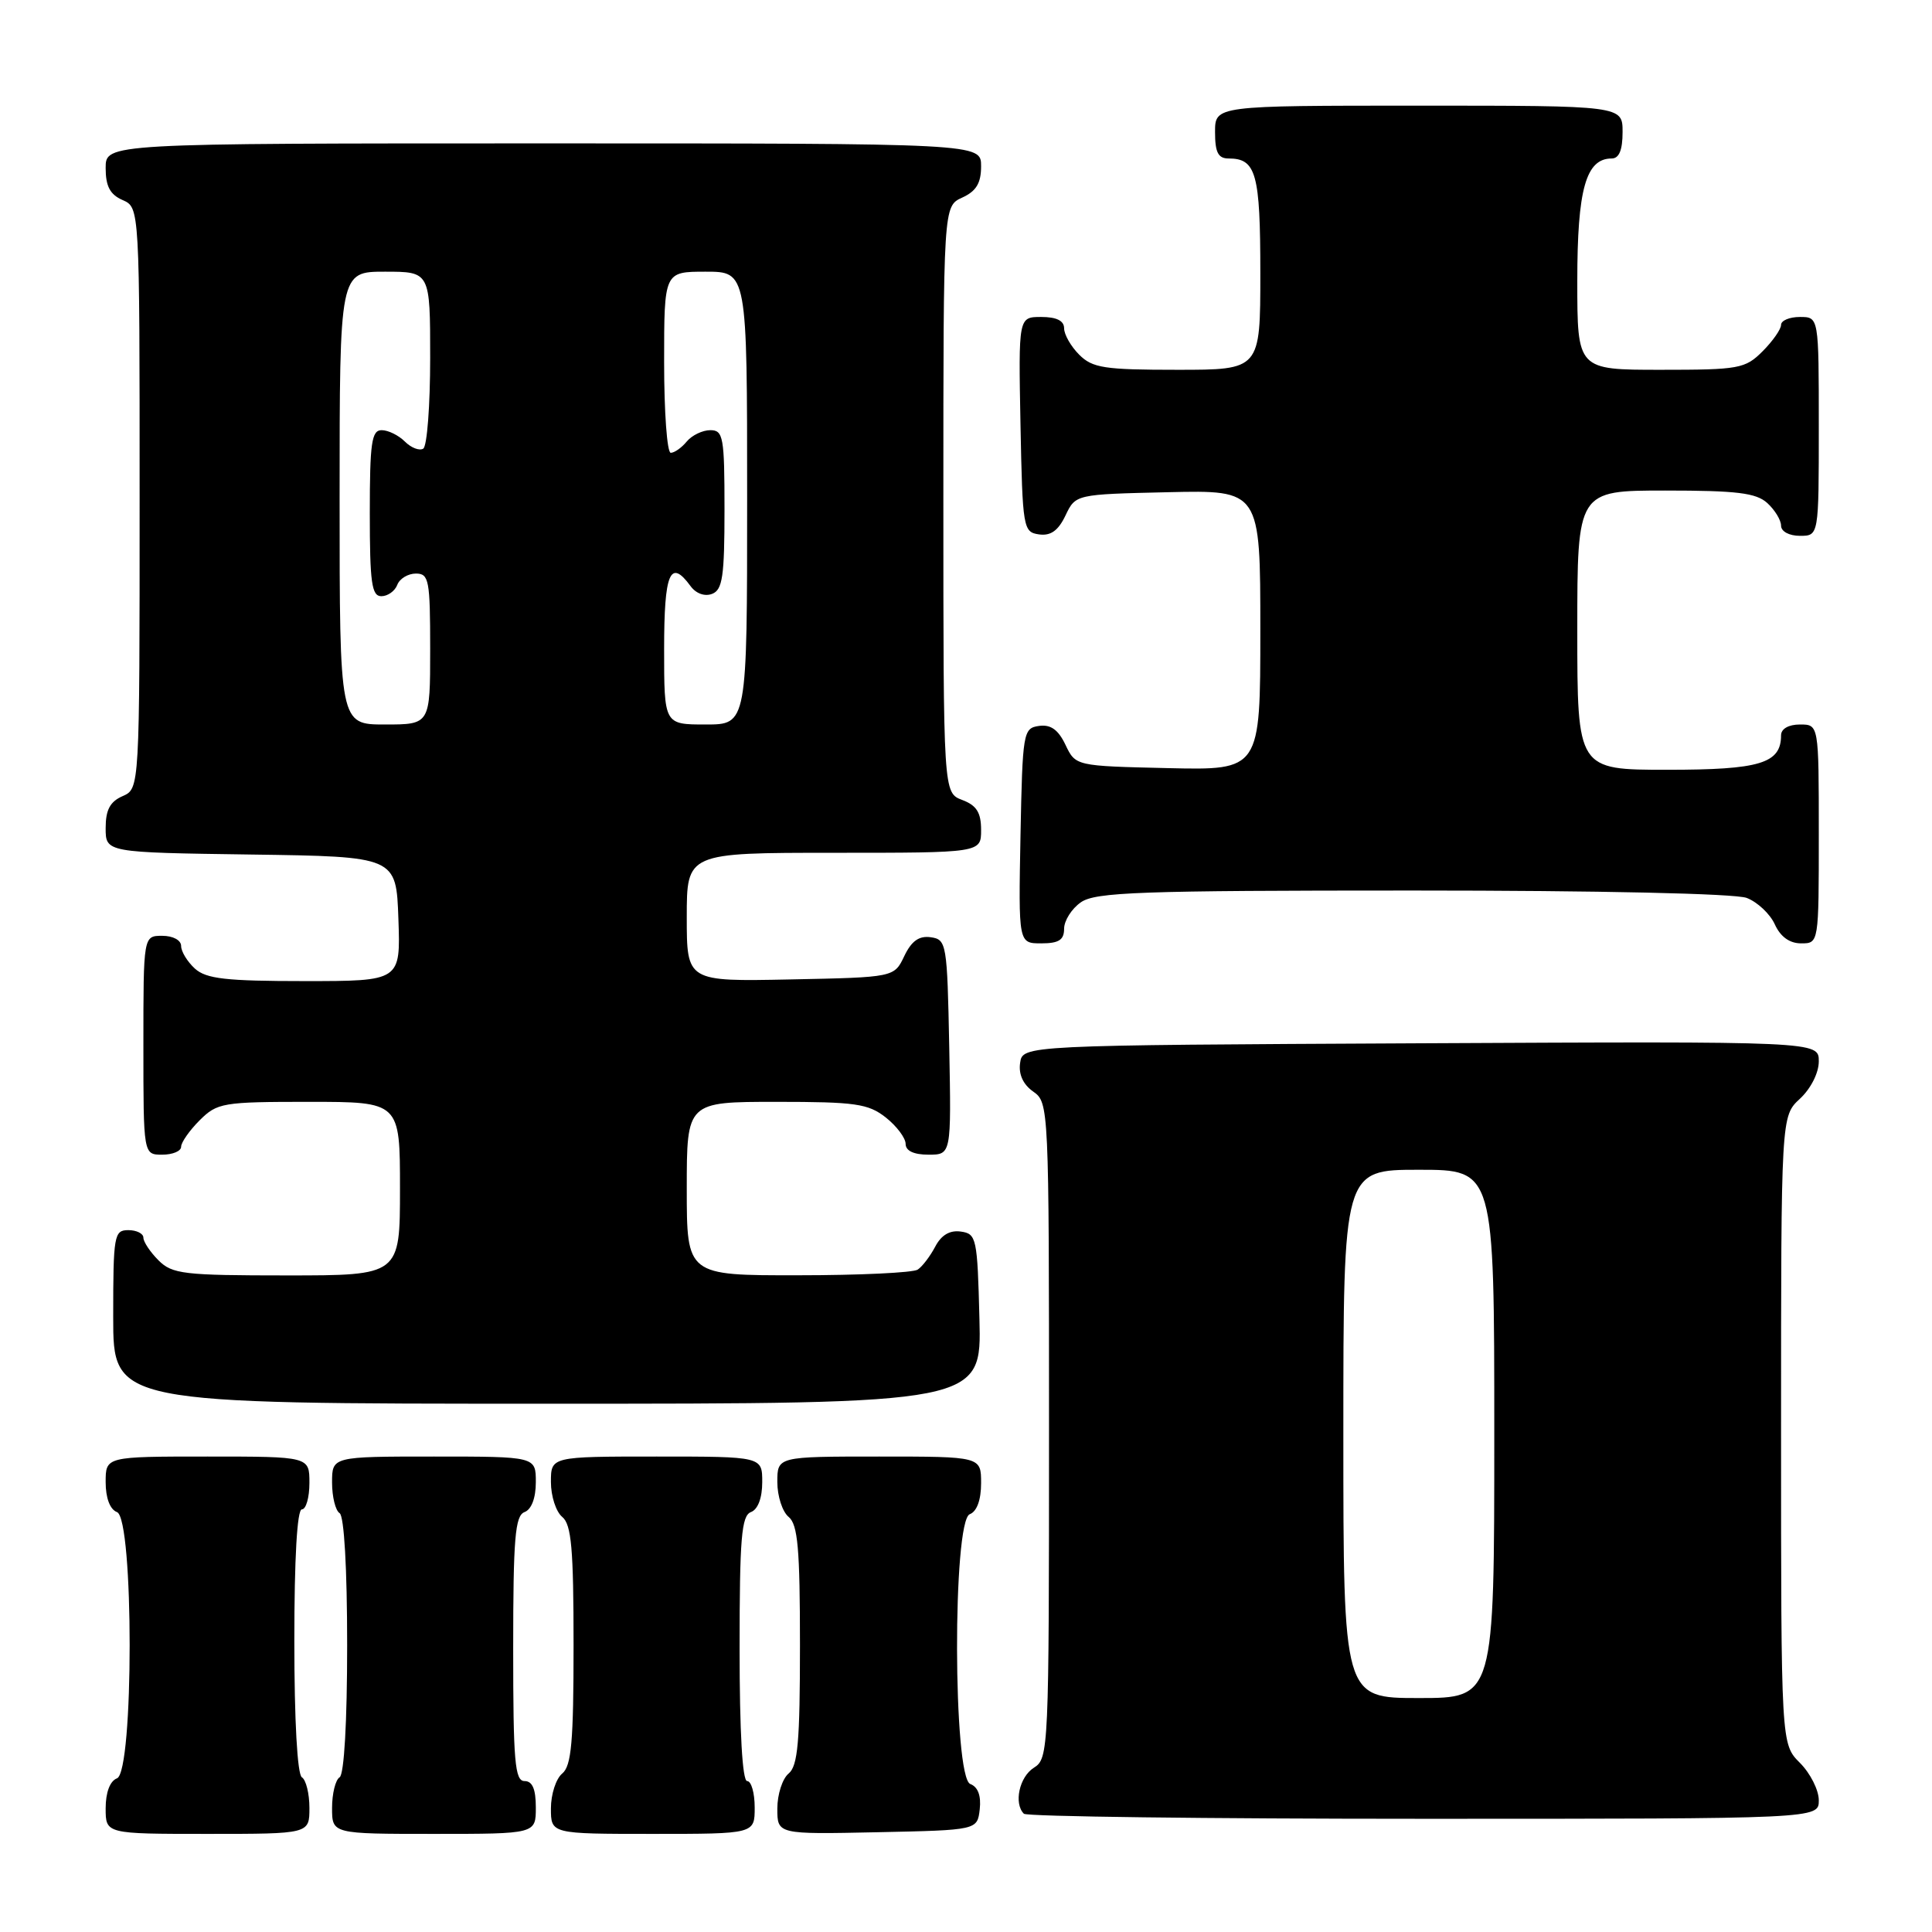 <?xml version="1.0" encoding="UTF-8" standalone="no"?>
<!DOCTYPE svg PUBLIC "-//W3C//DTD SVG 1.1//EN" "http://www.w3.org/Graphics/SVG/1.1/DTD/svg11.dtd" >
<svg xmlns="http://www.w3.org/2000/svg" xmlns:xlink="http://www.w3.org/1999/xlink" version="1.1" viewBox="0 0 256 256">
 <g >
 <path fill="currentColor"
d=" M 41.00 239.56 C 41.00 237.67 40.55 235.84 40.00 235.50 C 39.40 235.13 39.00 227.99 39.00 217.44 C 39.00 206.48 39.37 200.00 40.00 200.00 C 40.55 200.00 41.00 198.43 41.00 196.50 C 41.00 193.00 41.00 193.00 27.50 193.00 C 14.00 193.00 14.00 193.00 14.00 196.39 C 14.00 198.49 14.57 200.01 15.50 200.36 C 17.74 201.22 17.74 234.78 15.50 235.64 C 14.57 235.99 14.00 237.51 14.00 239.61 C 14.00 243.00 14.00 243.00 27.50 243.00 C 41.00 243.00 41.00 243.00 41.00 239.56 Z  M 71.00 239.50 C 71.00 237.06 70.55 236.00 69.50 236.00 C 68.22 236.00 68.00 233.39 68.00 218.47 C 68.00 203.81 68.25 200.84 69.50 200.36 C 70.43 200.01 71.00 198.49 71.00 196.39 C 71.00 193.00 71.00 193.00 57.50 193.00 C 44.00 193.00 44.00 193.00 44.00 196.44 C 44.00 198.33 44.45 200.16 45.00 200.50 C 45.60 200.87 46.00 207.82 46.00 218.00 C 46.00 228.18 45.60 235.13 45.00 235.50 C 44.45 235.84 44.00 237.67 44.00 239.56 C 44.00 243.00 44.00 243.00 57.50 243.00 C 71.00 243.00 71.00 243.00 71.00 239.50 Z  M 100.00 239.50 C 100.00 237.57 99.55 236.00 99.00 236.00 C 98.37 236.00 98.00 229.49 98.00 218.47 C 98.00 203.81 98.25 200.84 99.50 200.36 C 100.43 200.01 101.00 198.49 101.00 196.39 C 101.00 193.00 101.00 193.00 87.00 193.00 C 73.00 193.00 73.00 193.00 73.00 196.38 C 73.00 198.24 73.67 200.32 74.50 201.00 C 75.72 202.01 76.00 205.22 76.00 218.00 C 76.00 230.78 75.72 233.99 74.50 235.00 C 73.67 235.68 73.00 237.76 73.00 239.62 C 73.00 243.00 73.00 243.00 86.50 243.00 C 100.00 243.00 100.00 243.00 100.00 239.50 Z  M 129.82 239.74 C 130.02 237.95 129.59 236.78 128.57 236.39 C 126.27 235.51 126.21 201.52 128.50 200.64 C 129.44 200.28 130.00 198.75 130.00 196.53 C 130.00 193.00 130.00 193.00 116.50 193.00 C 103.00 193.00 103.00 193.00 103.00 196.38 C 103.00 198.24 103.67 200.32 104.50 201.00 C 105.72 202.01 106.00 205.22 106.00 218.00 C 106.00 230.78 105.72 233.99 104.50 235.00 C 103.67 235.68 103.00 237.78 103.00 239.65 C 103.00 243.06 103.00 243.06 116.25 242.78 C 129.50 242.50 129.50 242.50 129.82 239.74 Z  M 241.00 238.55 C 241.00 237.20 239.88 234.97 238.50 233.59 C 236.00 231.09 236.00 231.09 236.00 189.50 C 236.00 147.90 236.00 147.90 238.50 145.59 C 239.95 144.24 241.00 142.16 241.00 140.63 C 241.00 137.98 241.00 137.98 188.25 138.24 C 135.50 138.50 135.50 138.50 135.17 140.85 C 134.95 142.36 135.58 143.72 136.92 144.65 C 138.97 146.09 139.00 146.67 139.00 189.55 C 139.00 231.90 138.95 233.01 137.00 234.23 C 135.07 235.44 134.30 238.96 135.67 240.33 C 136.03 240.70 159.88 241.00 188.67 241.00 C 241.00 241.00 241.00 241.00 241.00 238.55 Z  M 129.78 174.75 C 129.51 164.05 129.39 163.48 127.32 163.19 C 125.86 162.98 124.73 163.64 123.92 165.19 C 123.25 166.46 122.21 167.83 121.60 168.23 C 121.00 168.64 113.86 168.98 105.75 168.98 C 91.00 169.00 91.00 169.00 91.00 157.50 C 91.00 146.00 91.00 146.00 102.87 146.00 C 113.35 146.00 115.04 146.24 117.37 148.07 C 118.81 149.21 120.00 150.79 120.00 151.57 C 120.00 152.49 121.07 153.00 123.03 153.00 C 126.05 153.00 126.05 153.00 125.78 138.75 C 125.51 124.99 125.42 124.49 123.33 124.19 C 121.78 123.97 120.78 124.68 119.82 126.69 C 118.48 129.50 118.48 129.50 104.74 129.78 C 91.00 130.06 91.00 130.06 91.00 121.53 C 91.00 113.00 91.00 113.00 110.50 113.00 C 130.00 113.00 130.00 113.00 130.00 109.98 C 130.00 107.67 129.41 106.72 127.50 106.00 C 125.00 105.05 125.00 105.05 125.00 66.19 C 125.00 27.32 125.00 27.32 127.50 26.18 C 129.36 25.33 130.00 24.27 130.00 22.02 C 130.00 19.00 130.00 19.00 72.00 19.00 C 14.00 19.00 14.00 19.00 14.00 22.26 C 14.00 24.69 14.58 25.78 16.25 26.51 C 18.50 27.50 18.50 27.50 18.50 66.00 C 18.50 104.50 18.50 104.50 16.25 105.49 C 14.58 106.22 14.00 107.31 14.00 109.72 C 14.00 112.96 14.00 112.96 33.25 113.23 C 52.50 113.50 52.50 113.50 52.79 121.75 C 53.08 130.00 53.08 130.00 40.37 130.00 C 29.94 130.00 27.33 129.70 25.83 128.35 C 24.82 127.43 24.00 126.08 24.00 125.35 C 24.00 124.58 22.93 124.00 21.50 124.00 C 19.00 124.00 19.00 124.00 19.00 138.50 C 19.00 153.00 19.00 153.00 21.50 153.00 C 22.88 153.00 24.00 152.53 24.00 151.95 C 24.00 151.38 25.10 149.80 26.45 148.45 C 28.79 146.12 29.50 146.00 40.95 146.00 C 53.00 146.00 53.00 146.00 53.00 157.50 C 53.00 169.00 53.00 169.00 38.00 169.00 C 24.33 169.00 22.82 168.82 21.00 167.00 C 19.90 165.90 19.00 164.55 19.00 164.00 C 19.00 163.45 18.10 163.00 17.00 163.00 C 15.12 163.00 15.00 163.67 15.00 174.50 C 15.00 186.00 15.00 186.00 72.53 186.00 C 130.07 186.00 130.07 186.00 129.78 174.75 Z  M 141.00 123.06 C 141.00 121.99 142.00 120.41 143.22 119.56 C 145.15 118.21 151.02 118.00 187.16 118.00 C 211.98 118.00 229.91 118.40 231.45 118.98 C 232.86 119.52 234.54 121.09 235.17 122.48 C 235.92 124.13 237.13 125.00 238.66 125.00 C 241.00 125.00 241.00 125.00 241.00 110.50 C 241.00 96.00 241.00 96.00 238.50 96.00 C 237.00 96.00 236.00 96.57 236.00 97.43 C 236.00 101.16 233.22 102.00 220.93 102.00 C 209.00 102.00 209.00 102.00 209.00 83.50 C 209.00 65.00 209.00 65.00 220.67 65.00 C 230.13 65.00 232.69 65.31 234.17 66.65 C 235.18 67.57 236.00 68.92 236.00 69.65 C 236.00 70.42 237.07 71.00 238.50 71.00 C 241.00 71.00 241.00 71.00 241.00 56.50 C 241.00 42.00 241.00 42.00 238.50 42.00 C 237.12 42.00 236.00 42.47 236.00 43.05 C 236.00 43.62 234.90 45.20 233.55 46.55 C 231.24 48.86 230.44 49.00 220.05 49.00 C 209.00 49.00 209.00 49.00 209.00 37.22 C 209.00 25.07 210.14 21.00 213.56 21.00 C 214.54 21.00 215.00 19.88 215.00 17.50 C 215.00 14.00 215.00 14.00 188.00 14.00 C 161.00 14.00 161.00 14.00 161.00 17.50 C 161.00 20.20 161.41 21.00 162.80 21.00 C 166.45 21.00 167.00 22.99 167.00 36.20 C 167.00 49.00 167.00 49.00 156.00 49.00 C 146.33 49.00 144.76 48.76 143.00 47.00 C 141.90 45.90 141.00 44.33 141.00 43.50 C 141.00 42.50 140.00 42.00 137.97 42.00 C 134.95 42.00 134.95 42.00 135.22 56.25 C 135.49 70.01 135.58 70.51 137.67 70.81 C 139.22 71.03 140.22 70.32 141.18 68.31 C 142.52 65.50 142.52 65.50 154.76 65.22 C 167.00 64.94 167.00 64.94 167.00 83.50 C 167.00 102.06 167.00 102.06 154.76 101.78 C 142.52 101.50 142.52 101.50 141.18 98.69 C 140.22 96.68 139.22 95.97 137.67 96.19 C 135.58 96.49 135.49 96.99 135.22 110.75 C 134.95 125.00 134.95 125.00 137.97 125.00 C 140.30 125.00 141.00 124.55 141.00 123.06 Z  M 178.00 190.00 C 178.00 155.00 178.00 155.00 188.00 155.00 C 198.00 155.00 198.00 155.00 198.00 190.00 C 198.00 225.00 198.00 225.00 188.00 225.00 C 178.00 225.00 178.00 225.00 178.00 190.00 Z  M 45.00 66.00 C 45.00 36.00 45.00 36.00 51.00 36.00 C 57.00 36.00 57.00 36.00 57.00 47.44 C 57.00 53.73 56.59 59.14 56.08 59.45 C 55.57 59.76 54.48 59.34 53.65 58.51 C 52.82 57.68 51.44 57.00 50.57 57.00 C 49.24 57.00 49.00 58.67 49.00 68.00 C 49.00 77.21 49.25 79.00 50.53 79.00 C 51.37 79.00 52.32 78.33 52.64 77.50 C 52.95 76.67 54.07 76.00 55.11 76.00 C 56.84 76.00 57.00 76.86 57.00 86.00 C 57.00 96.00 57.00 96.00 51.00 96.00 C 45.00 96.00 45.00 96.00 45.00 66.00 Z  M 88.00 86.00 C 88.00 75.88 88.80 73.97 91.50 77.66 C 92.22 78.65 93.38 79.07 94.36 78.69 C 95.74 78.16 96.00 76.38 96.00 67.53 C 96.00 57.90 95.84 57.00 94.12 57.00 C 93.09 57.00 91.68 57.68 91.00 58.50 C 90.32 59.33 89.36 60.00 88.88 60.00 C 88.39 60.00 88.00 54.60 88.00 48.00 C 88.00 36.00 88.00 36.00 93.50 36.00 C 99.00 36.00 99.00 36.00 99.00 66.00 C 99.00 96.00 99.00 96.00 93.50 96.00 C 88.00 96.00 88.00 96.00 88.00 86.00 Z "/>
</g>
</svg>